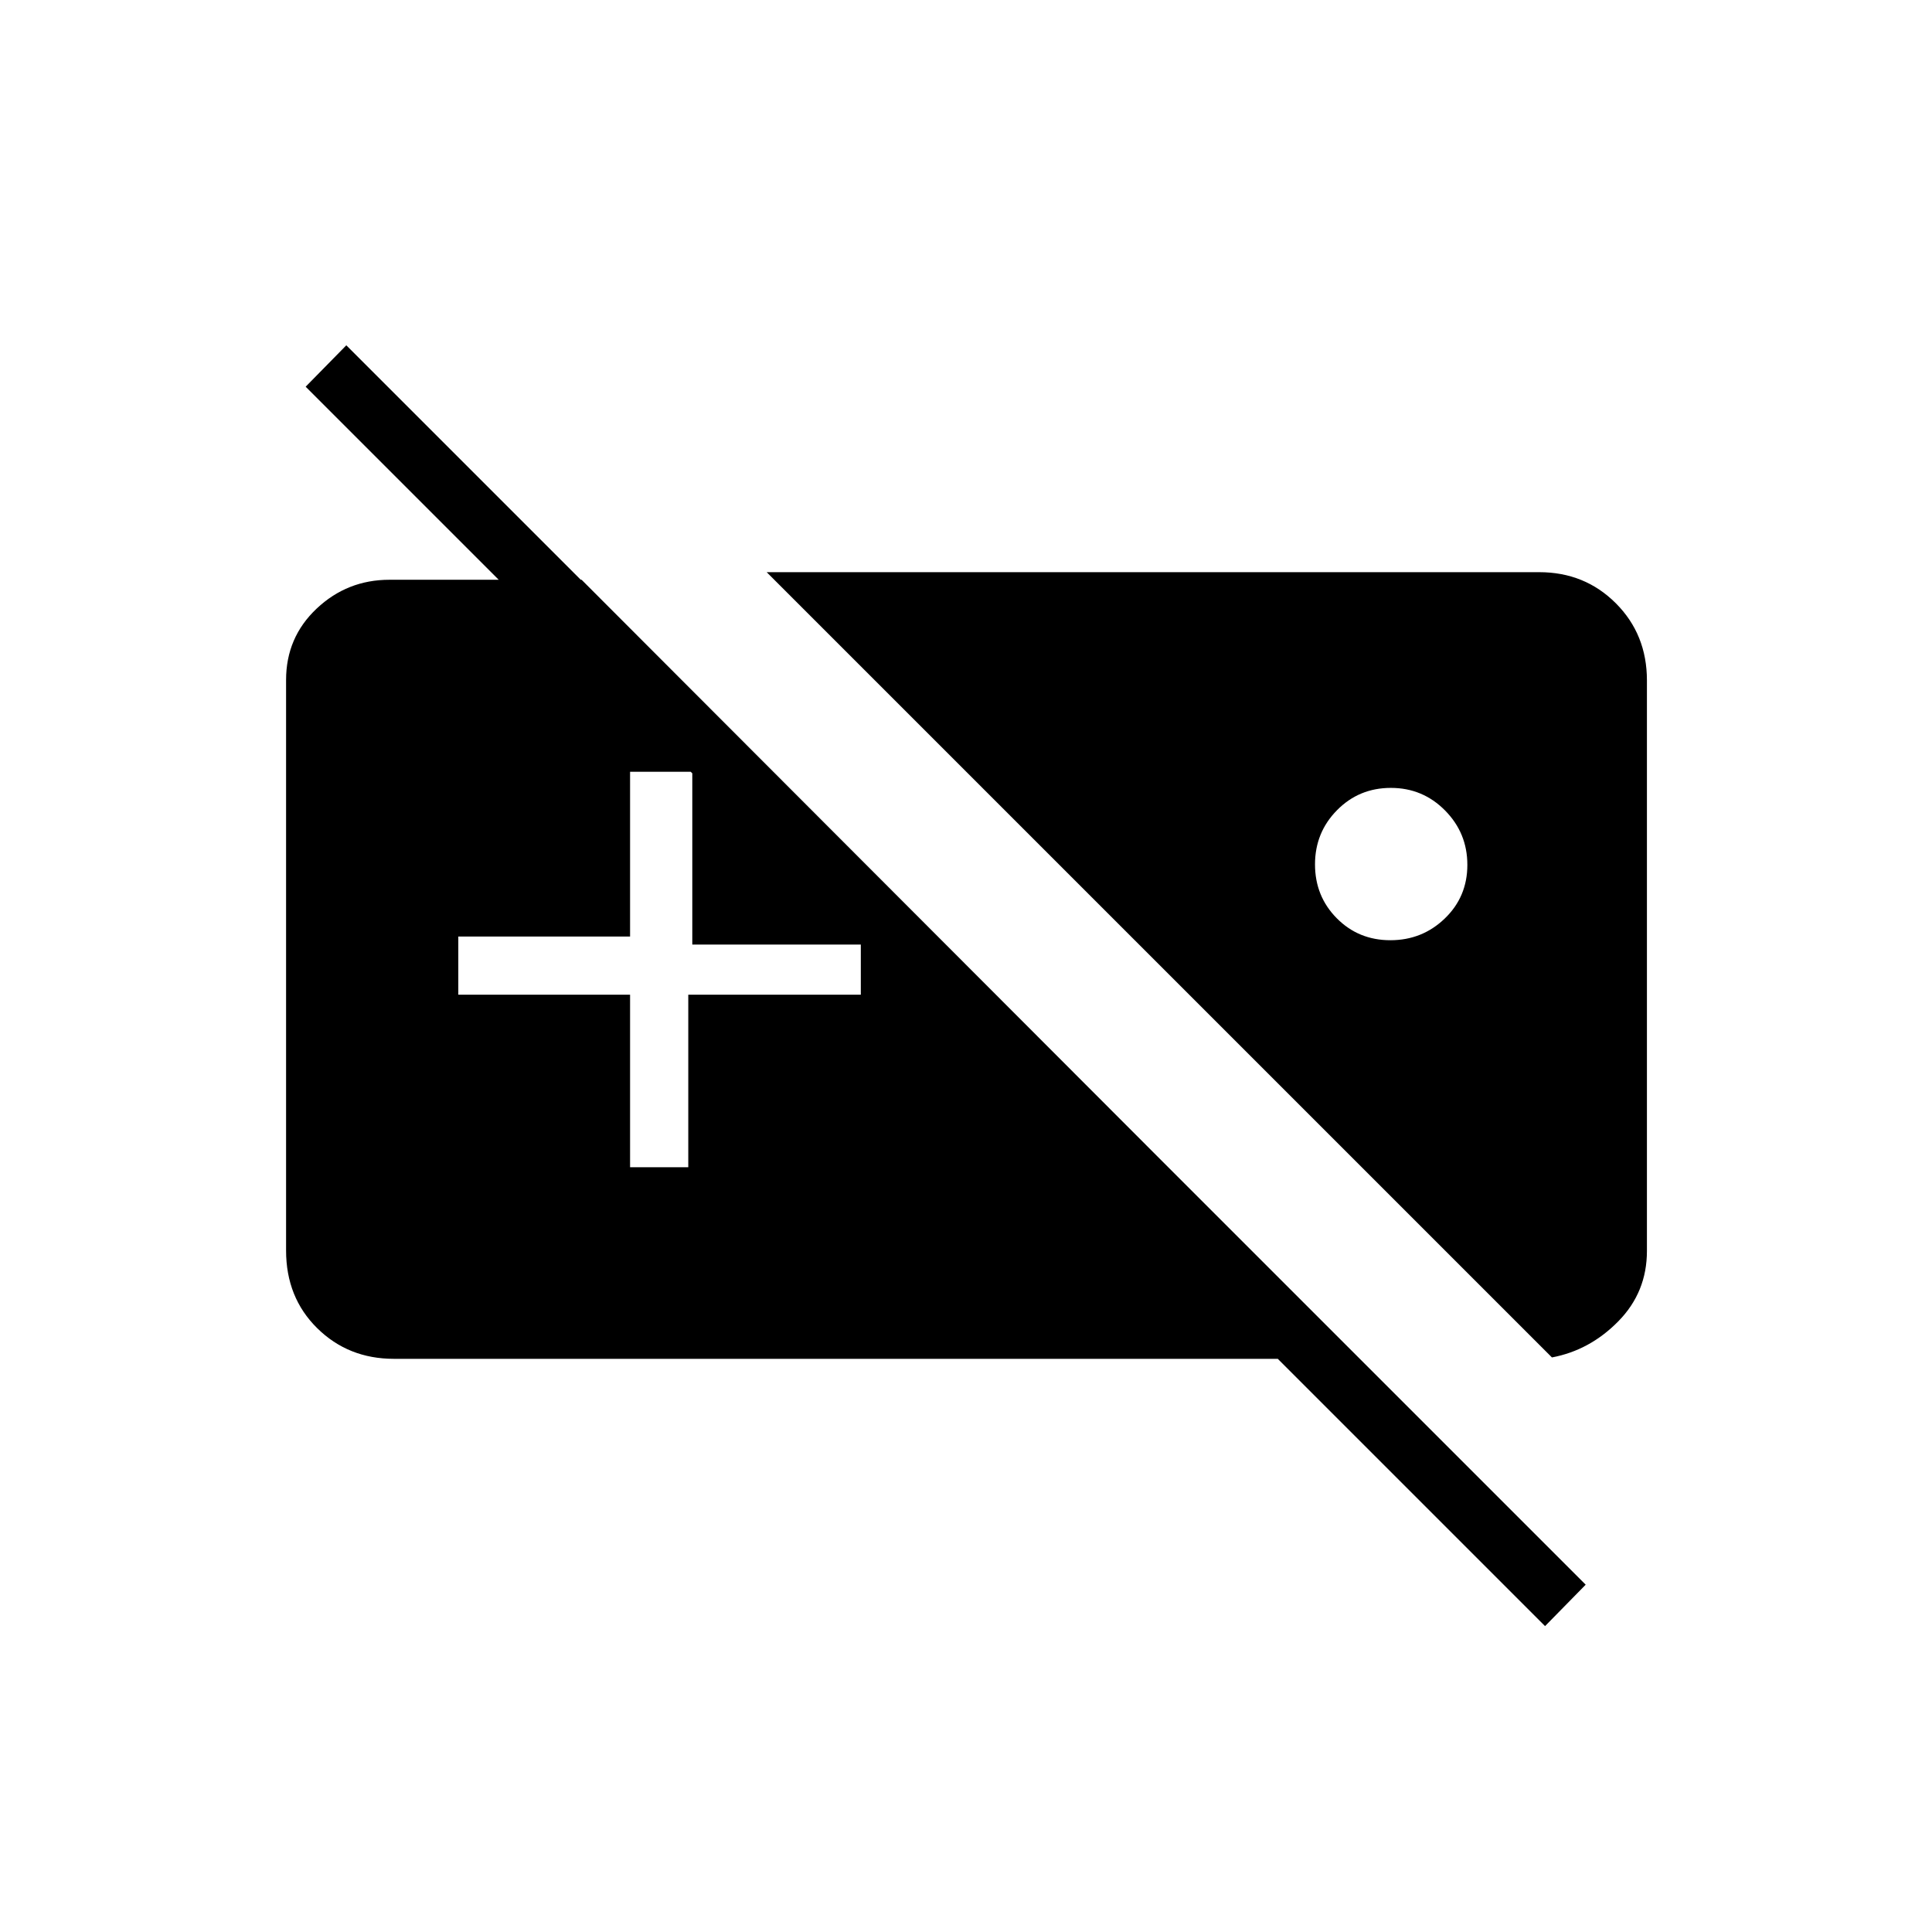 <svg xmlns="http://www.w3.org/2000/svg" height="20" viewBox="0 -960 960 960" width="20"><path d="M195.69-284.81q-22.64 0-38.09-15.24-15.45-15.25-15.45-38.57v-283.53q0-21.12 15.2-35.45 15.19-14.32 36.19-14.32h95.45L577.5-383h-40.77L151.88-767.85l20.2-20.57 615.84 615.84L767.73-152 634.92-284.81H195.69Zm185.27-390.88h383.85q22.64 0 38.09 15.45 15.45 15.45 15.45 38.36v283.47q0 20.48-14.18 34.92-14.17 14.45-33.02 17.99L380.96-675.69ZM691.11-568.5q-15.84 0-26.76 11.09-10.93 11.08-10.93 26.92 0 15.84 10.81 26.76 10.8 10.92 26.64 10.92 15.83 0 27.04-10.8 11.21-10.8 11.21-26.64t-11.09-27.04q-11.09-11.21-26.92-11.21ZM313.08-380H342v-85.73h85.73v-24.92H344v-85.85h-30.92v81.85h-85.35v28.92h85.35V-380Z"/></svg>
